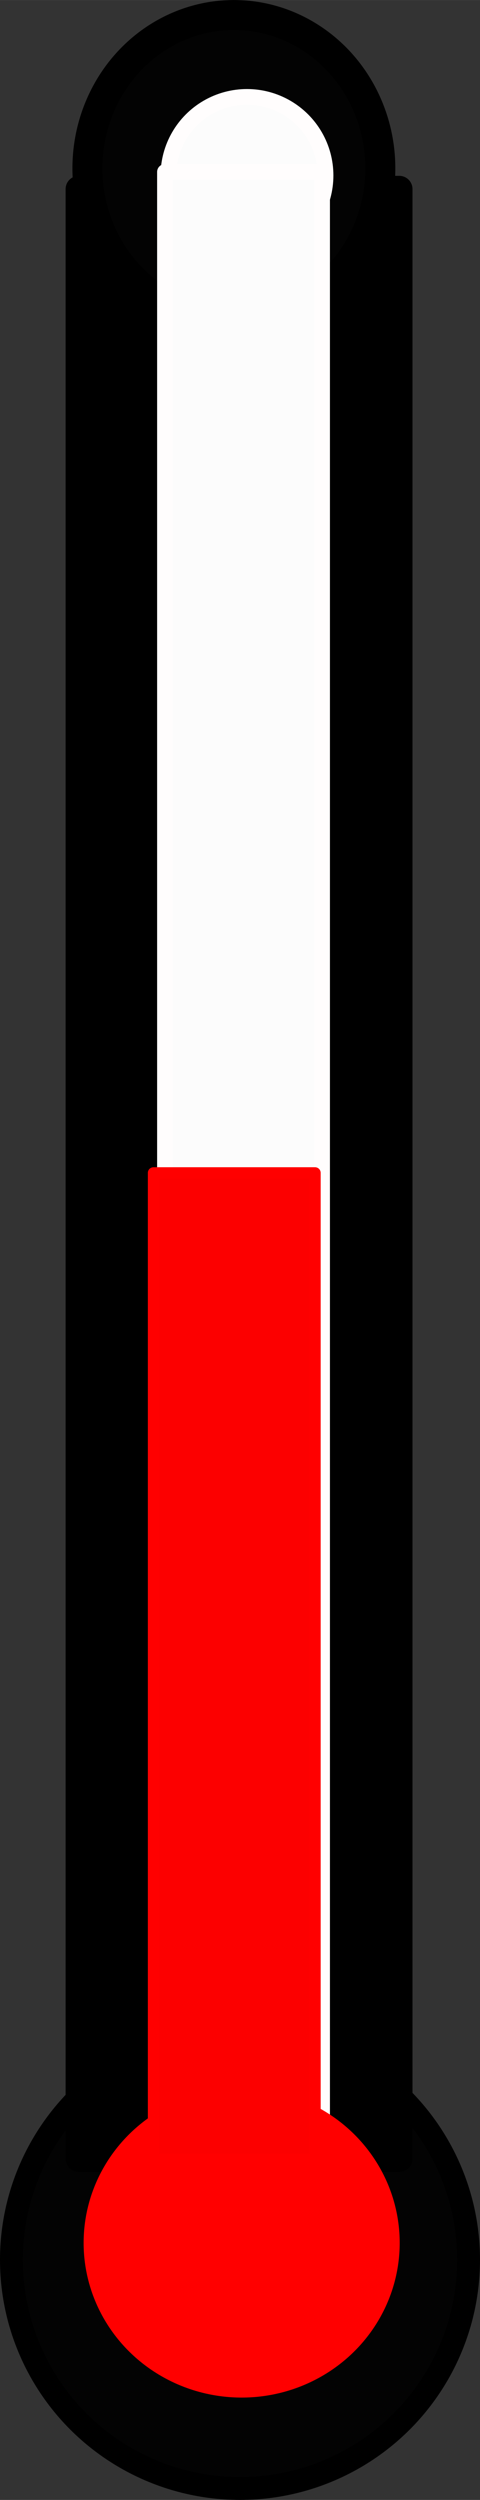 <?xml version="1.0" encoding="UTF-8" standalone="no"?>
<!-- Created with Inkscape (http://www.inkscape.org/) -->

<svg
   xmlns:dc="http://purl.org/dc/elements/1.1/"
   xmlns:cc="http://creativecommons.org/ns#"
   xmlns:rdf="http://www.w3.org/1999/02/22-rdf-syntax-ns#"
   xmlns:svg="http://www.w3.org/2000/svg"
   xmlns="http://www.w3.org/2000/svg"
   xmlns:sodipodi="http://sodipodi.sourceforge.net/DTD/sodipodi-0.dtd"
   xmlns:inkscape="http://www.inkscape.org/namespaces/inkscape"
   width="17.244mm"
   height="89.771mm"
   viewBox="0 0 61.102 318.085"
   id="svg2"
   version="1.1"
   inkscape:version="0.91 r13725"
   sodipodi:docname="thermometer.svg">
  <rect x="0" y="0" width="61.102" height="318.085" fill="#333333" stroke="none"/>
  <defs
     id="defs4" />
  <sodipodi:namedview
     id="base"
     pagecolor="#ffffff"
     bordercolor="#666666"
     borderopacity="1.0"
     inkscape:pageopacity="0.0"
     inkscape:pageshadow="2"
     inkscape:zoom="1.1516947"
     inkscape:cx="100.4457"
     inkscape:cy="-4.8866257"
     inkscape:document-units="px"
     inkscape:current-layer="layer1"
     showgrid="true"
     fit-margin-top="0"
     fit-margin-left="0"
     fit-margin-right="0"
     fit-margin-bottom="0"
     inkscape:window-width="1203"
     inkscape:window-height="1378"
     inkscape:window-x="39"
     inkscape:window-y="1"
     inkscape:window-maximized="0">
    <inkscape:grid
       type="xygrid"
       id="grid3336"
       originx="-261.664"
       originy="-531.068" />
  </sodipodi:namedview>
  <g
     inkscape:label="Layer 1"
     inkscape:groupmode="layer"
     id="layer1"
     transform="translate(-261.664,-203.209)">
    <g
       id="g4178"
       transform="translate(-286.534,-87.697)">
      <g
         id="g4160">
        <circle
           style="opacity:1;fill:#030303;fill-opacity:1;stroke:#000000;stroke-width:2.91;stroke-linecap:round;stroke-linejoin:round;stroke-miterlimit:4;stroke-dasharray:none;stroke-dashoffset:0;stroke-opacity:1"
           id="path3338"
           cx="578.749"
           cy="578.44"
           r="29.096" />
        <rect
           style="opacity:1;fill:#000000;fill-opacity:1;stroke:#000000;stroke-width:3.37;stroke-linecap:round;stroke-linejoin:round;stroke-miterlimit:4;stroke-dasharray:none;stroke-dashoffset:0;stroke-opacity:1"
           id="rect3342"
           width="40.786"
           height="250.609"
           x="558.235"
           y="314.96"
           ry="0" />
        <ellipse
           ry="19.512"
           rx="18.644"
           cy="312.325"
           cx="577.969"
           id="ellipse3344"
           style="opacity:1;fill:#030303;fill-opacity:1;stroke:#000000;stroke-width:3.815;stroke-linecap:round;stroke-linejoin:round;stroke-miterlimit:4;stroke-dasharray:none;stroke-dashoffset:0;stroke-opacity:1" />
      </g>
      <g
         transform="translate(2,0)"
         id="g4169">
        <circle
           style="opacity:1;fill:#fcfcfc;fill-opacity:1;stroke:#fffdfd;stroke-width:2;stroke-linecap:round;stroke-linejoin:round;stroke-miterlimit:4;stroke-dasharray:none;stroke-dashoffset:0;stroke-opacity:1"
           id="path3346"
           cx="577.638"
           cy="313.231"
           r="10" />
        <rect
           style="opacity:1;fill:#fcfcfc;fill-opacity:1;stroke:#fffdfd;stroke-width:2;stroke-linecap:round;stroke-linejoin:round;stroke-miterlimit:4;stroke-dasharray:none;stroke-dashoffset:0;stroke-opacity:1"
           id="rect3348"
           width="20"
           height="250"
           x="567.198"
           y="312.782" />
      </g>
      <g
         transform="translate(187.843,-14.761)"
         id="g4173">
        <g
           id="g4165">
          <ellipse
             ry="17.874"
             rx="18.308"
             cy="591.045"
             cx="391.117"
             id="path3340"
             style="opacity:1;fill:#ff0000;fill-opacity:1;stroke:#ff0000;stroke-width:3.618;stroke-linecap:round;stroke-linejoin:round;stroke-miterlimit:4;stroke-dasharray:none;stroke-dashoffset:0;stroke-opacity:1" />
          <rect
             style="opacity:1;fill:#fc0000;fill-opacity:1;stroke:#ff0000;stroke-width:1.437;stroke-linecap:round;stroke-linejoin:round;stroke-miterlimit:4;stroke-dasharray:none;stroke-dashoffset:0;stroke-opacity:1"
             id="rect3350"
             width="20.563"
             height="125.53"
             x="379.894"
             y="454.899" />
        </g>
      </g>
    </g>
  </g>
</svg>
